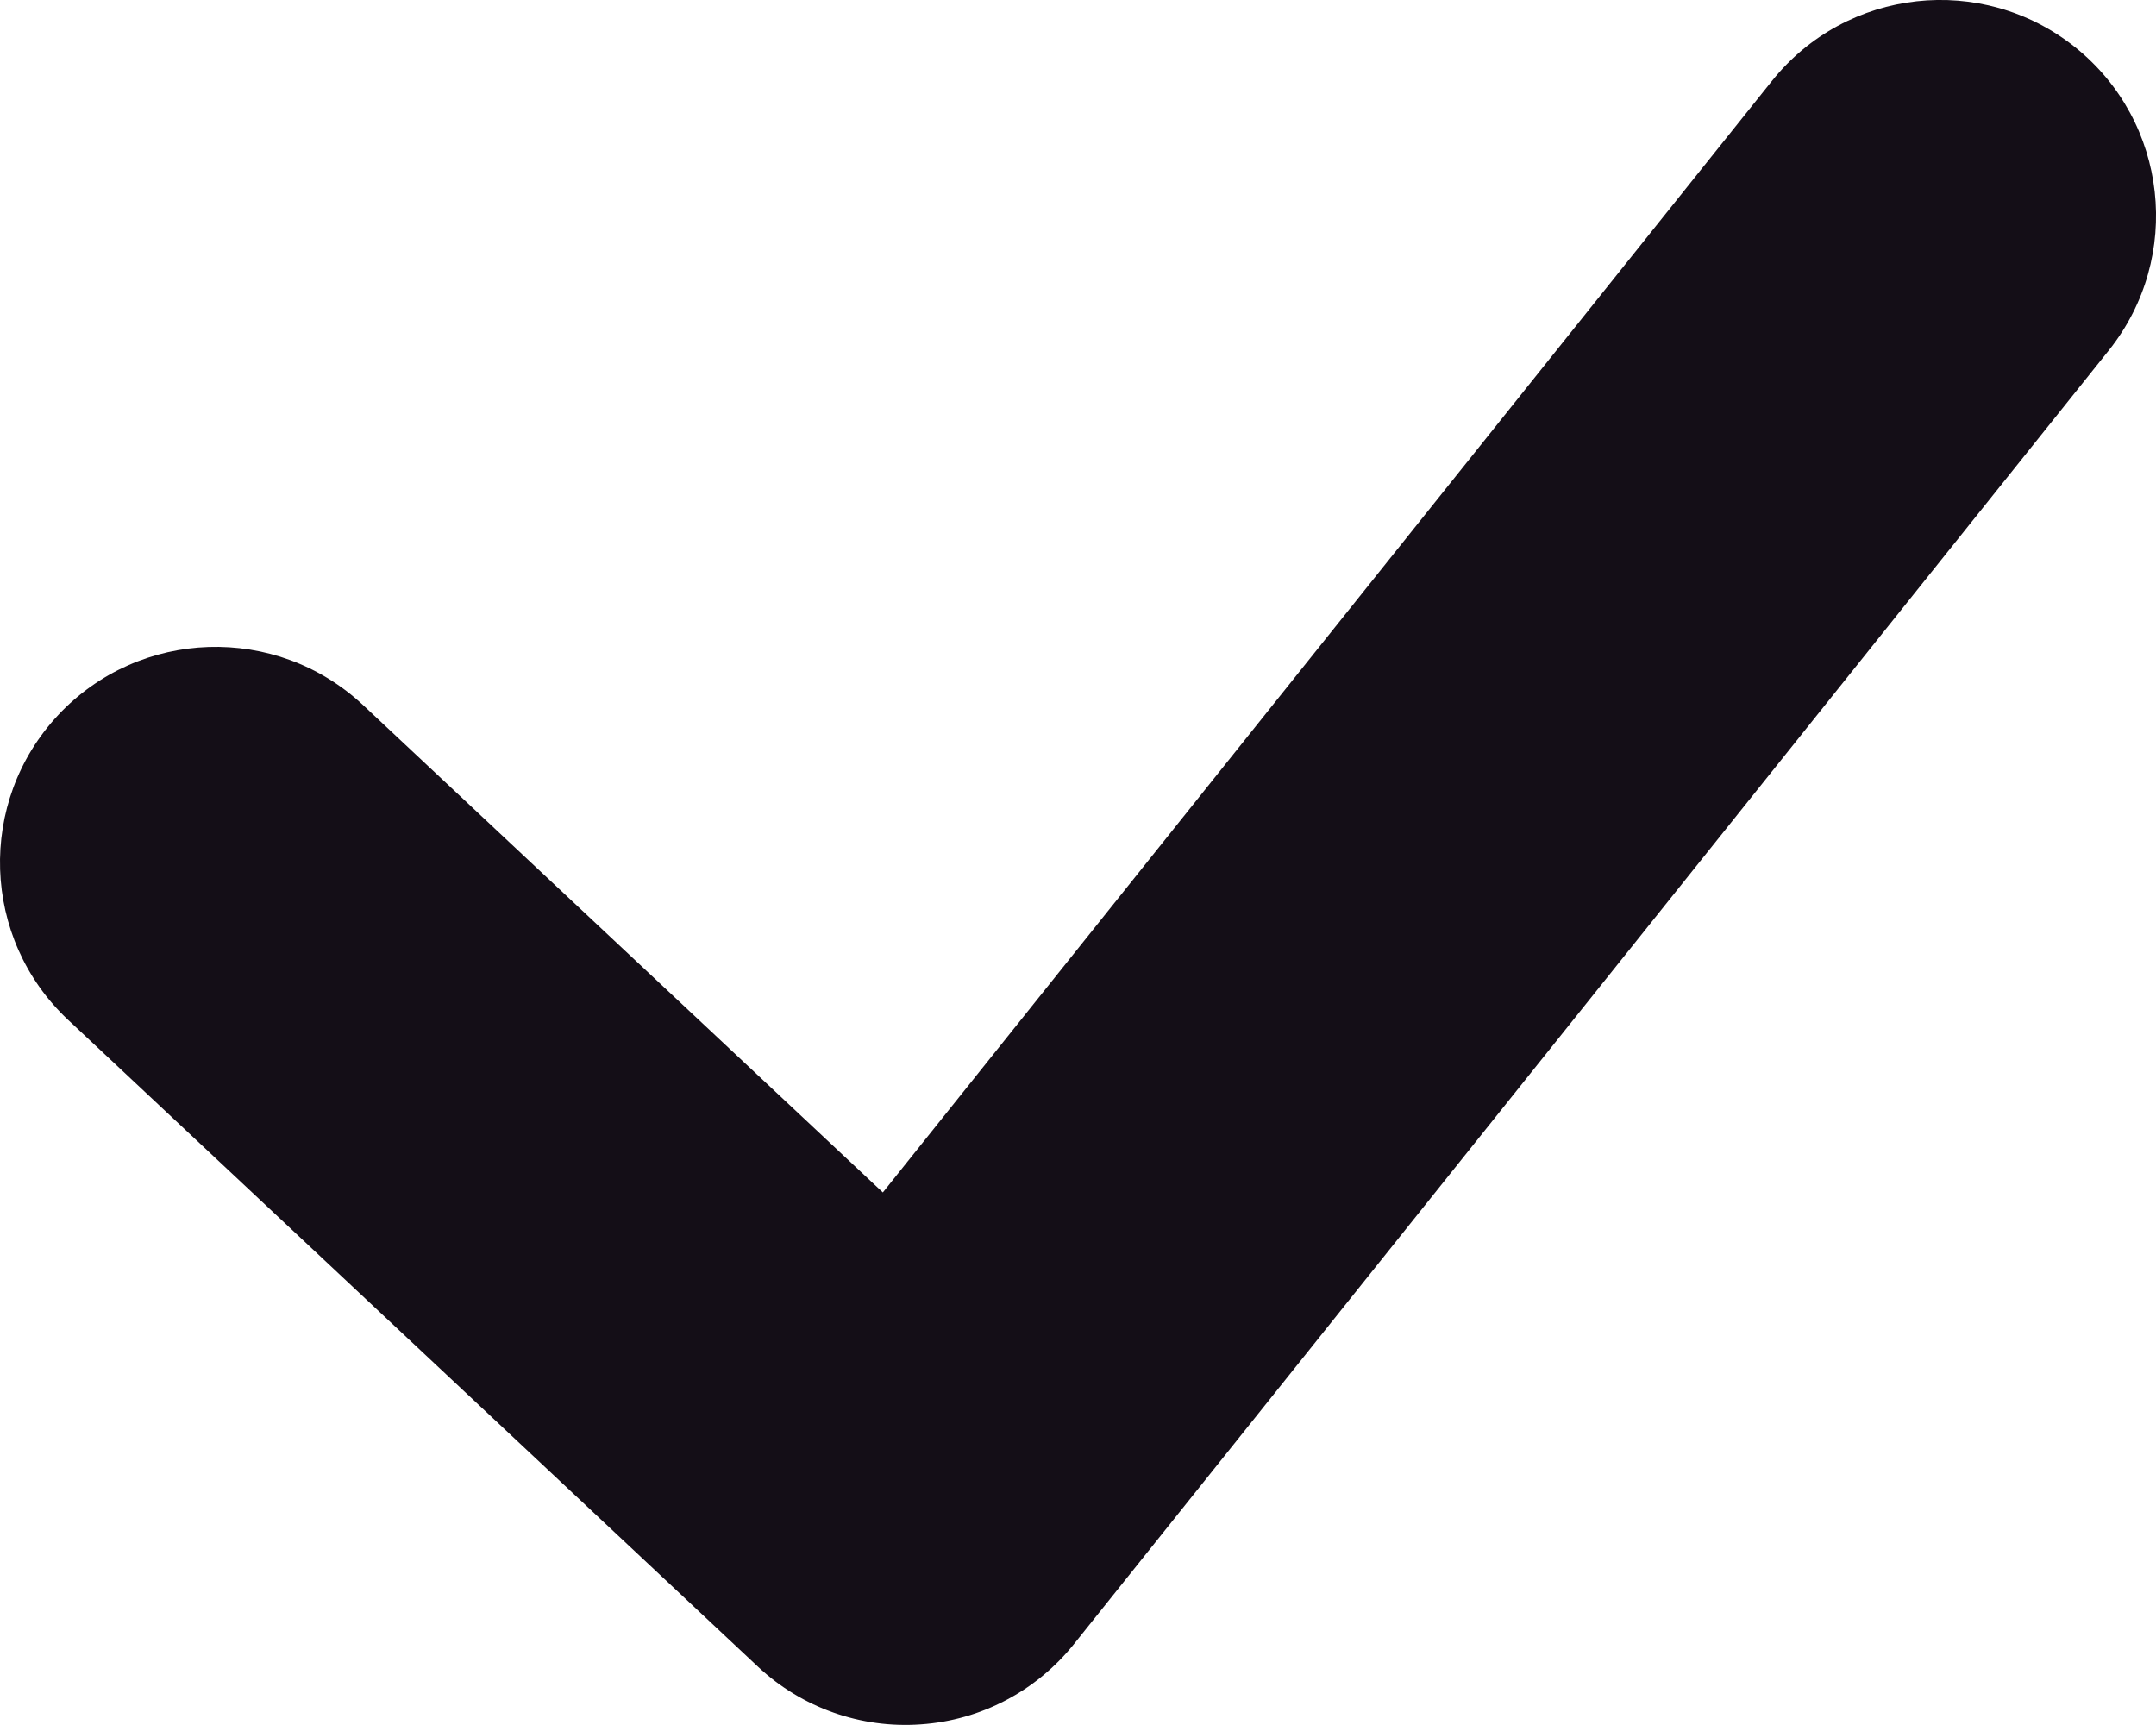 <svg width="10" height="8" viewBox="0 0 10 8" fill="none" xmlns="http://www.w3.org/2000/svg">
<path d="M1.684 3.27C1.281 2.893 0.648 2.913 0.27 3.316C-0.107 3.719 -0.087 4.352 0.316 4.73L1.684 3.27ZM4.2 7L3.516 7.73C3.719 7.92 3.993 8.017 4.271 7.997C4.55 7.978 4.807 7.842 4.981 7.625L4.2 7ZM9.781 1.625C10.126 1.193 10.056 0.564 9.625 0.219C9.193 -0.126 8.564 -0.056 8.219 0.375L9.781 1.625ZM0.316 4.73L3.516 7.73L4.884 6.27L1.684 3.27L0.316 4.73ZM4.981 7.625L9.781 1.625L8.219 0.375L3.419 6.375L4.981 7.625Z" fill="#140E17"/>
</svg>
